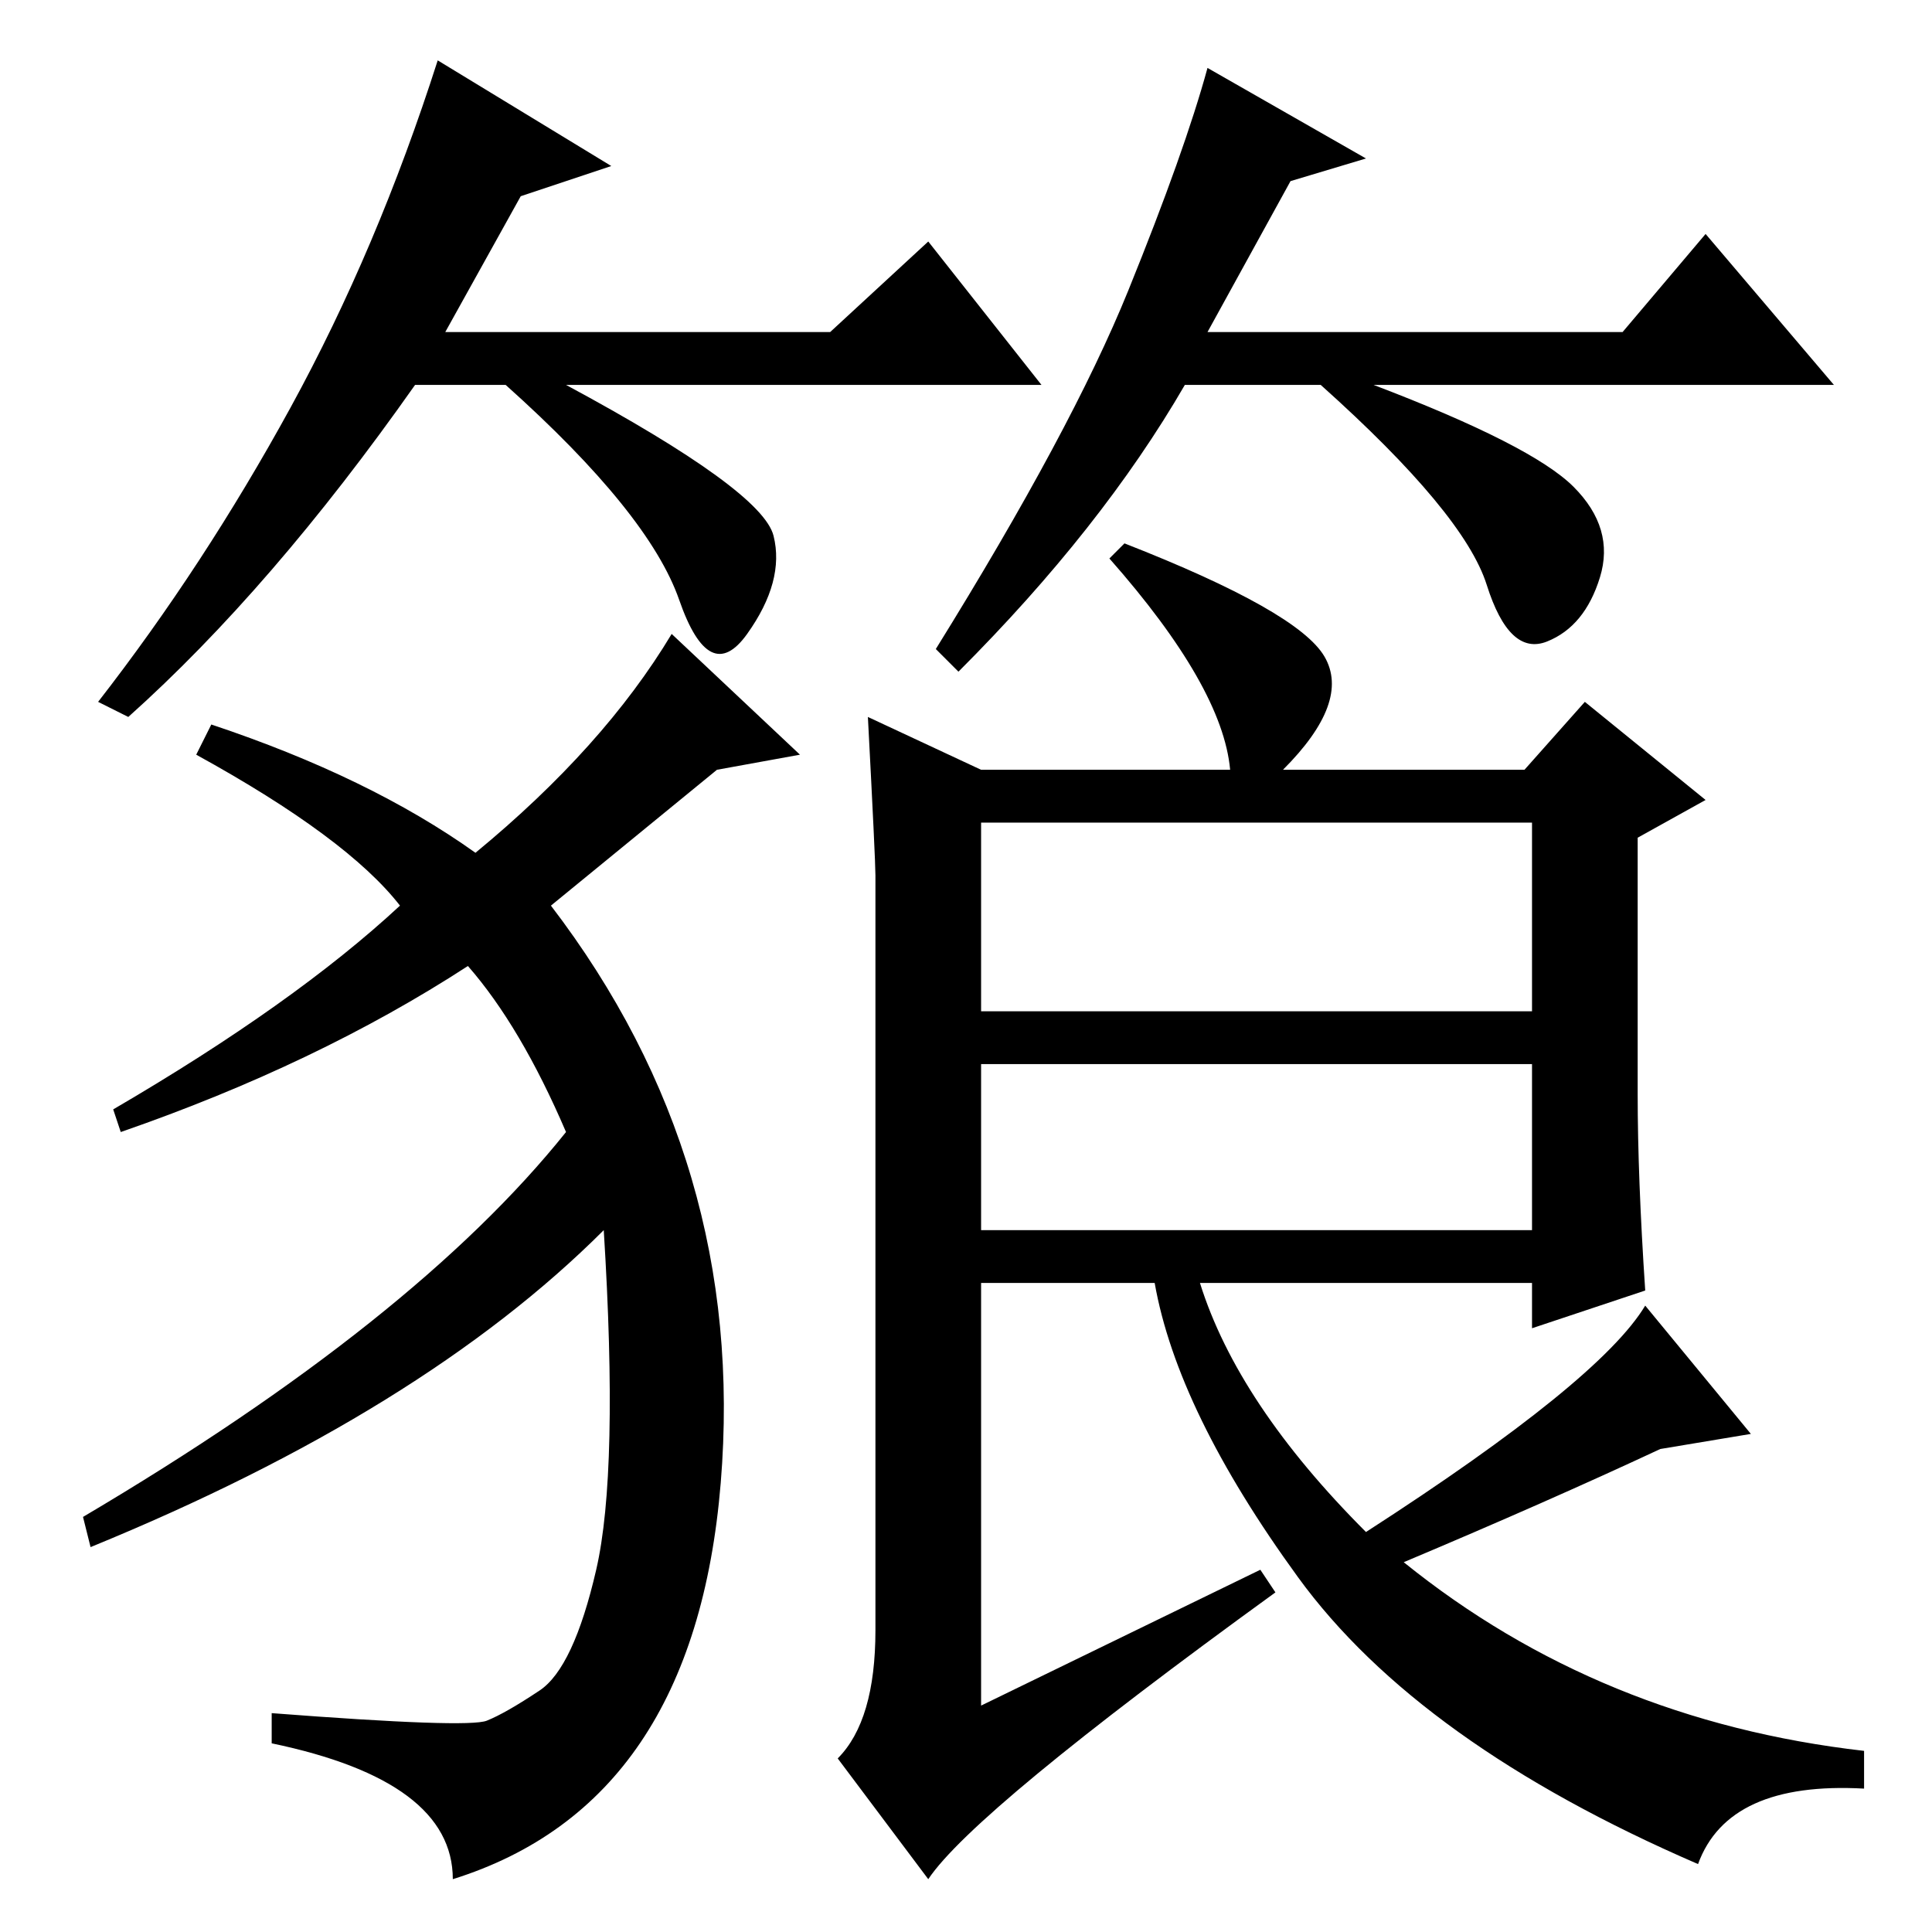 <?xml version="1.0" standalone="no"?>
<!DOCTYPE svg PUBLIC "-//W3C//DTD SVG 1.1//EN" "http://www.w3.org/Graphics/SVG/1.1/DTD/svg11.dtd" >
<svg xmlns="http://www.w3.org/2000/svg" xmlns:xlink="http://www.w3.org/1999/xlink" version="1.1" viewBox="0 -36 256 256">
  <g transform="matrix(1 0 0 -1 0 220)">
   <path fill="currentColor"
d="M16 106l-1 3q24 14 38 27q-7 9 -27 20l2 4q21 -7 35 -17q17 14 26 29l17 -16l-11 -2l-22 -18q26 -34 22.5 -76.5t-35.5 -52.5q0 13 -24 18v4q26 -2 28.5 -1t7 4t7.5 16t1 45q-24 -24 -68 -42l-1 4q44 26 64 51q-6 14 -13 22q-20 -13 -46 -22zM130 122h73v25h-73v-25z
M130 93h73v22h-73v-22zM116 40v100q0 2 -1 21l15 -7h33q-1 11 -16 28l2 2q23 -9 26.5 -15t-5.5 -15h32l8 9l16 -13l-9 -5v-34q0 -11 1 -26l-15 -5v6h-44q5 -16 22 -33q31 20 37 30l14 -17l-12 -2q-15 -7 -34 -15q26 -21 61 -25v-5q-18 1 -22 -10q-37 16 -53 38t-19 39h-23
v-56l37 18l2 -3q-40 -29 -46 -38l-12 16q5 5 5 17zM69 230l-10 -18h51l13 12l15 -19h-63q26 -14 27.5 -20t-3.5 -13t-9 4.5t-23 28.5h-12q-19 -27 -38 -44l-4 2q14 18 25.5 39t19.5 46l23 -14zM171 232l-11 -20h55l11 13l17 -20h-61q21 -8 26.5 -13.5t3.5 -12t-7 -8.5
t-8 7.5t-22 26.5h-18q-11 -19 -30 -38l-3 3q18 29 25.5 47.5t10.5 29.5l21 -12z" />
  </g>

</svg>
